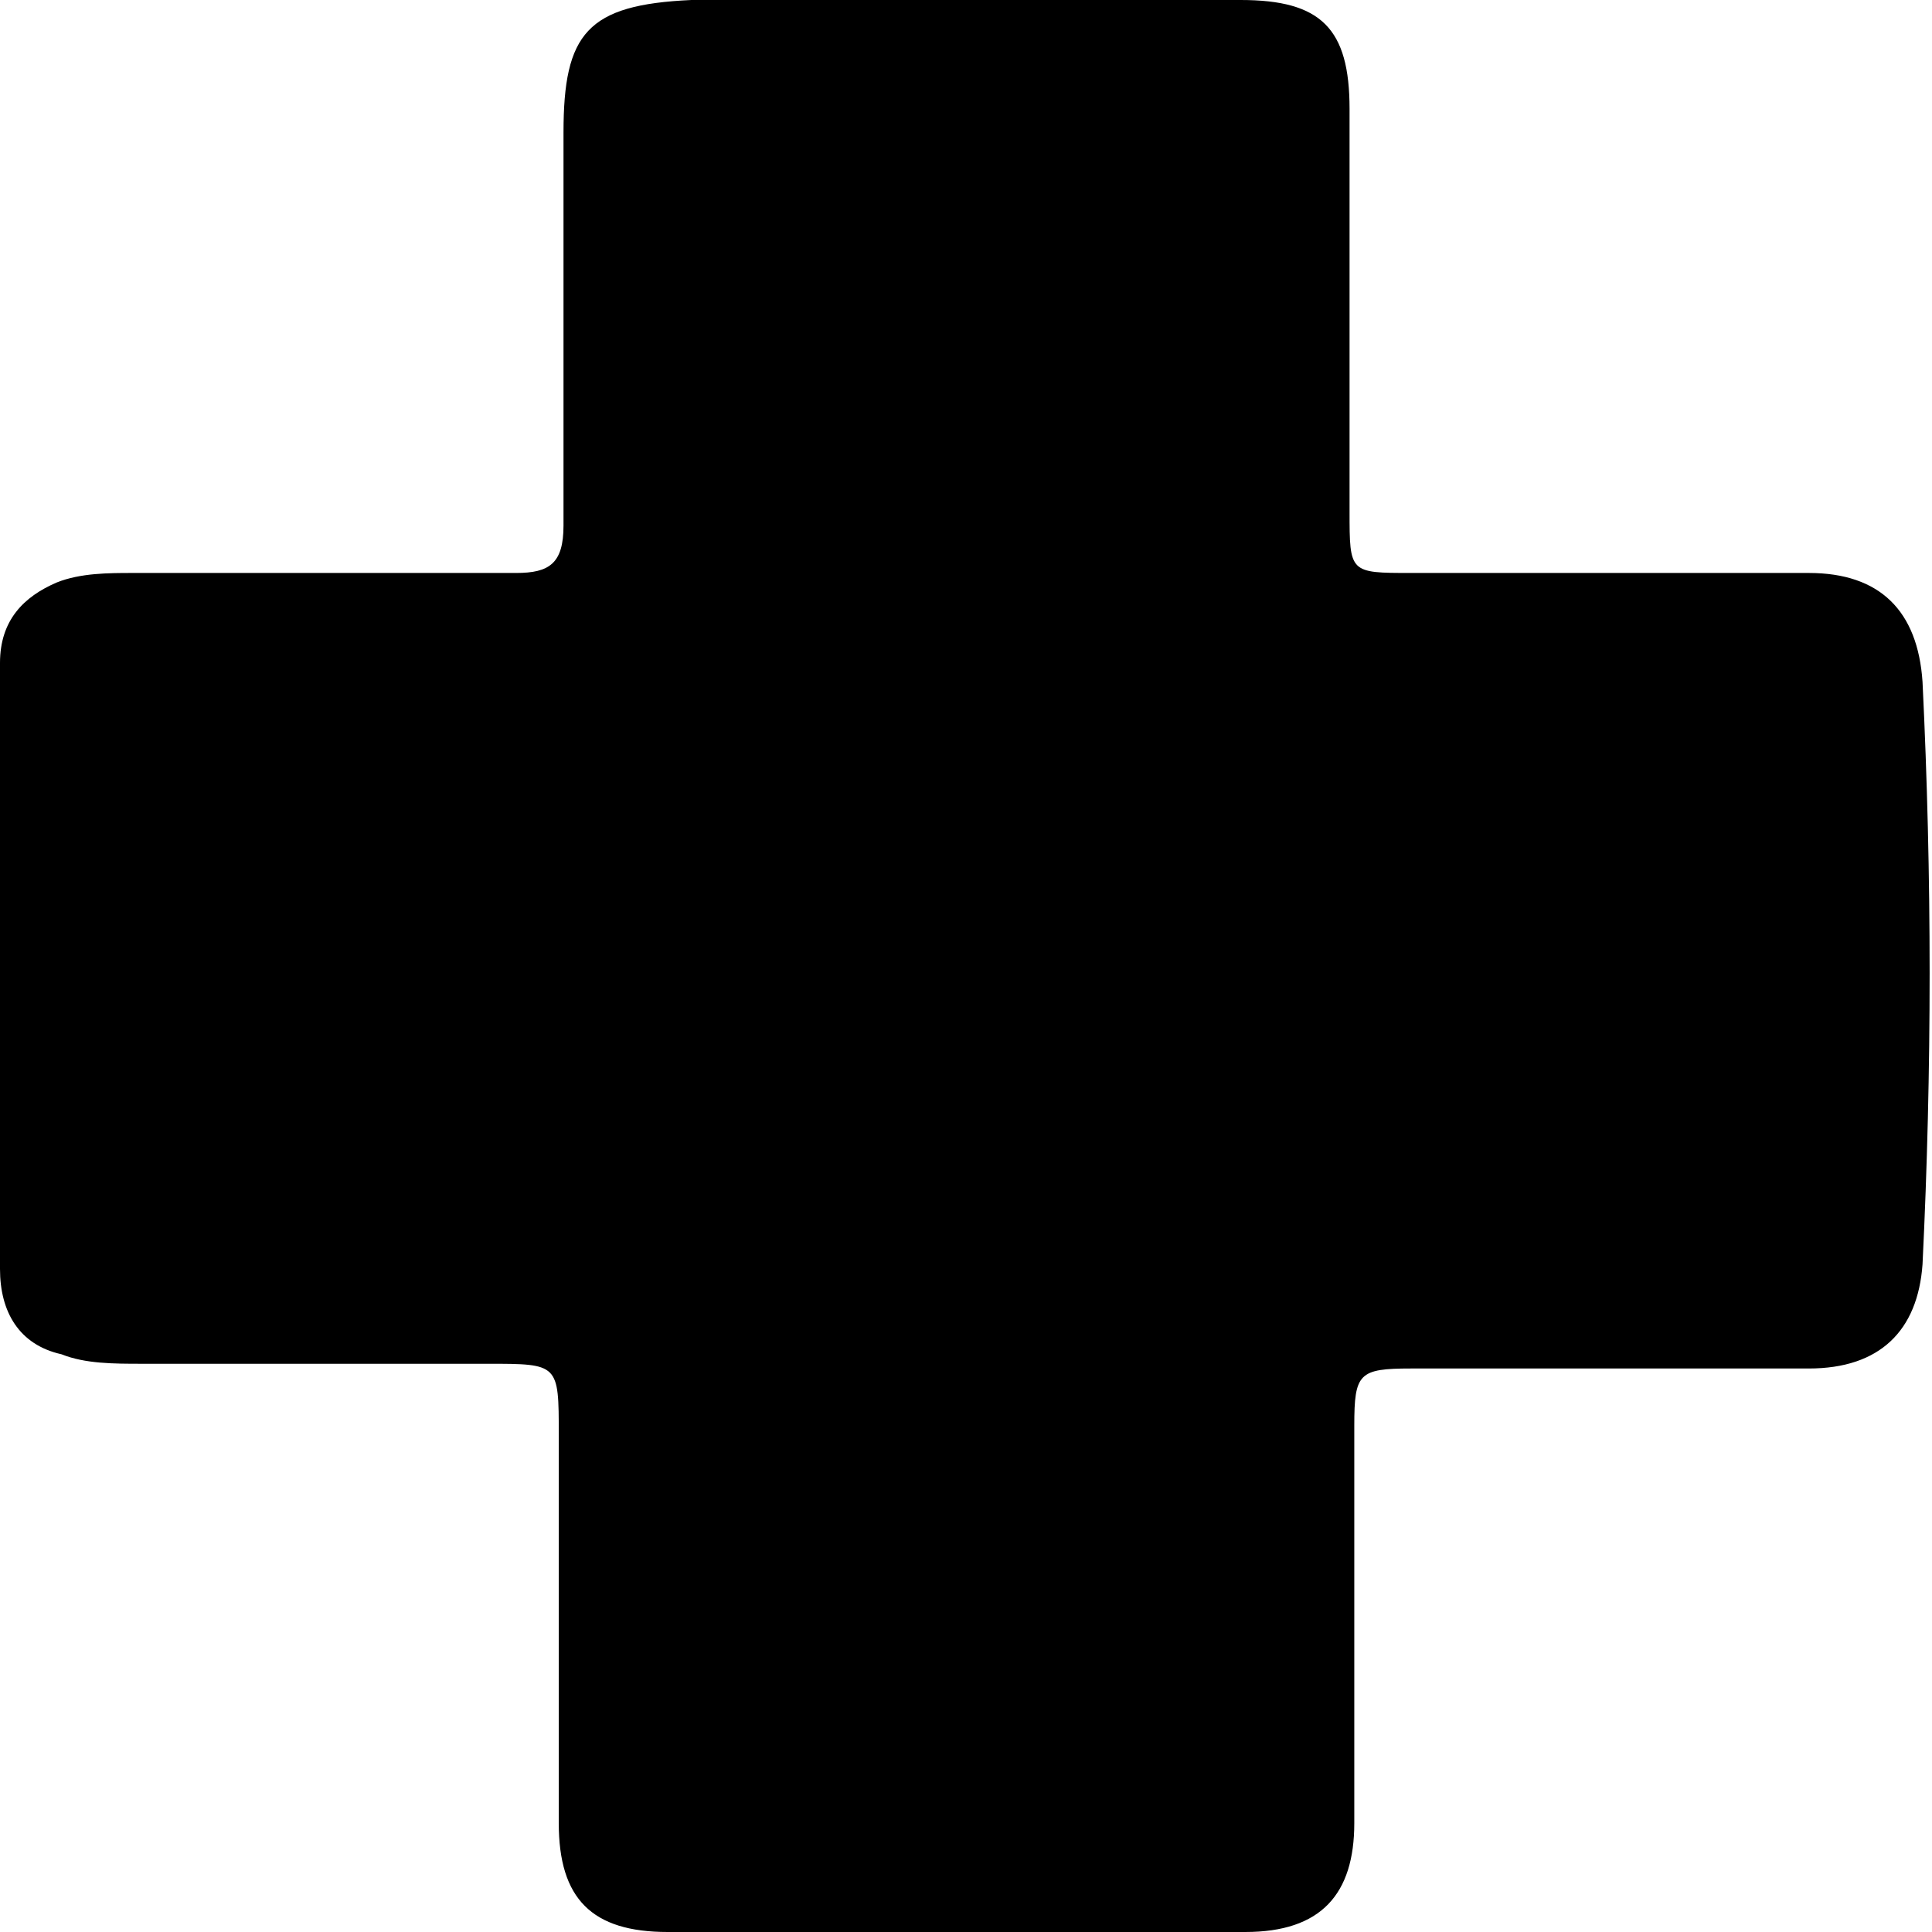 <?xml version="1.0" encoding="utf-8"?>
<!-- Generator: Adobe Illustrator 27.7.0, SVG Export Plug-In . SVG Version: 6.00 Build 0)  -->
<svg version="1.1" id="Layer_1" xmlns="http://www.w3.org/2000/svg" xmlns:xlink="http://www.w3.org/1999/xlink" x="0px" y="0px"
	 viewBox="0 0 40.8 40.8" style="enable-background:new 0 0 40.8 40.8;" xml:space="preserve">
<g>
	<g>
		<path d="M19.9,40.8c-1.9,0-3.9,0-5.8,0c-1.6,0-2.3-0.7-2.3-2.3c0-2.7,0-5.5,0-8.2c0-1.5,0-1.5-1.5-1.5c-2.4,0-4.9,0-7.3,0
			c-0.6,0-1.2,0-1.7-0.2C0.4,28.4,0,27.7,0,26.8c0-4.3,0-8.6,0-12.8c0-0.9,0.5-1.4,1.2-1.7c0.5-0.2,1.1-0.2,1.6-0.2
			c2.7,0,5.4,0,8.1,0c0.7,0,1-0.2,1-1c0-2.8,0-5.6,0-8.3c0-2.1,0.5-2.7,2.7-2.8c2.3-0.1,4.6,0,6.9,0c1.6,0,3.2,0,4.7,0
			c1.7,0,2.3,0.6,2.3,2.3c0,2.8,0,5.7,0,8.5c0,1.3,0,1.3,1.3,1.3c2.8,0,5.6,0,8.4,0c1.5,0,2.3,0.8,2.4,2.3c0.2,4.1,0.2,8.2,0,12.3
			c-0.1,1.4-0.9,2.2-2.4,2.2c-2.8,0-5.6,0-8.4,0c-1.1,0-1.2,0.1-1.2,1.2c0,2.8,0,5.6,0,8.4c0,1.5-0.7,2.3-2.3,2.3
			C24.1,40.8,22,40.8,19.9,40.8L19.9,40.8z"/>
	</g>
</g>
</svg>
